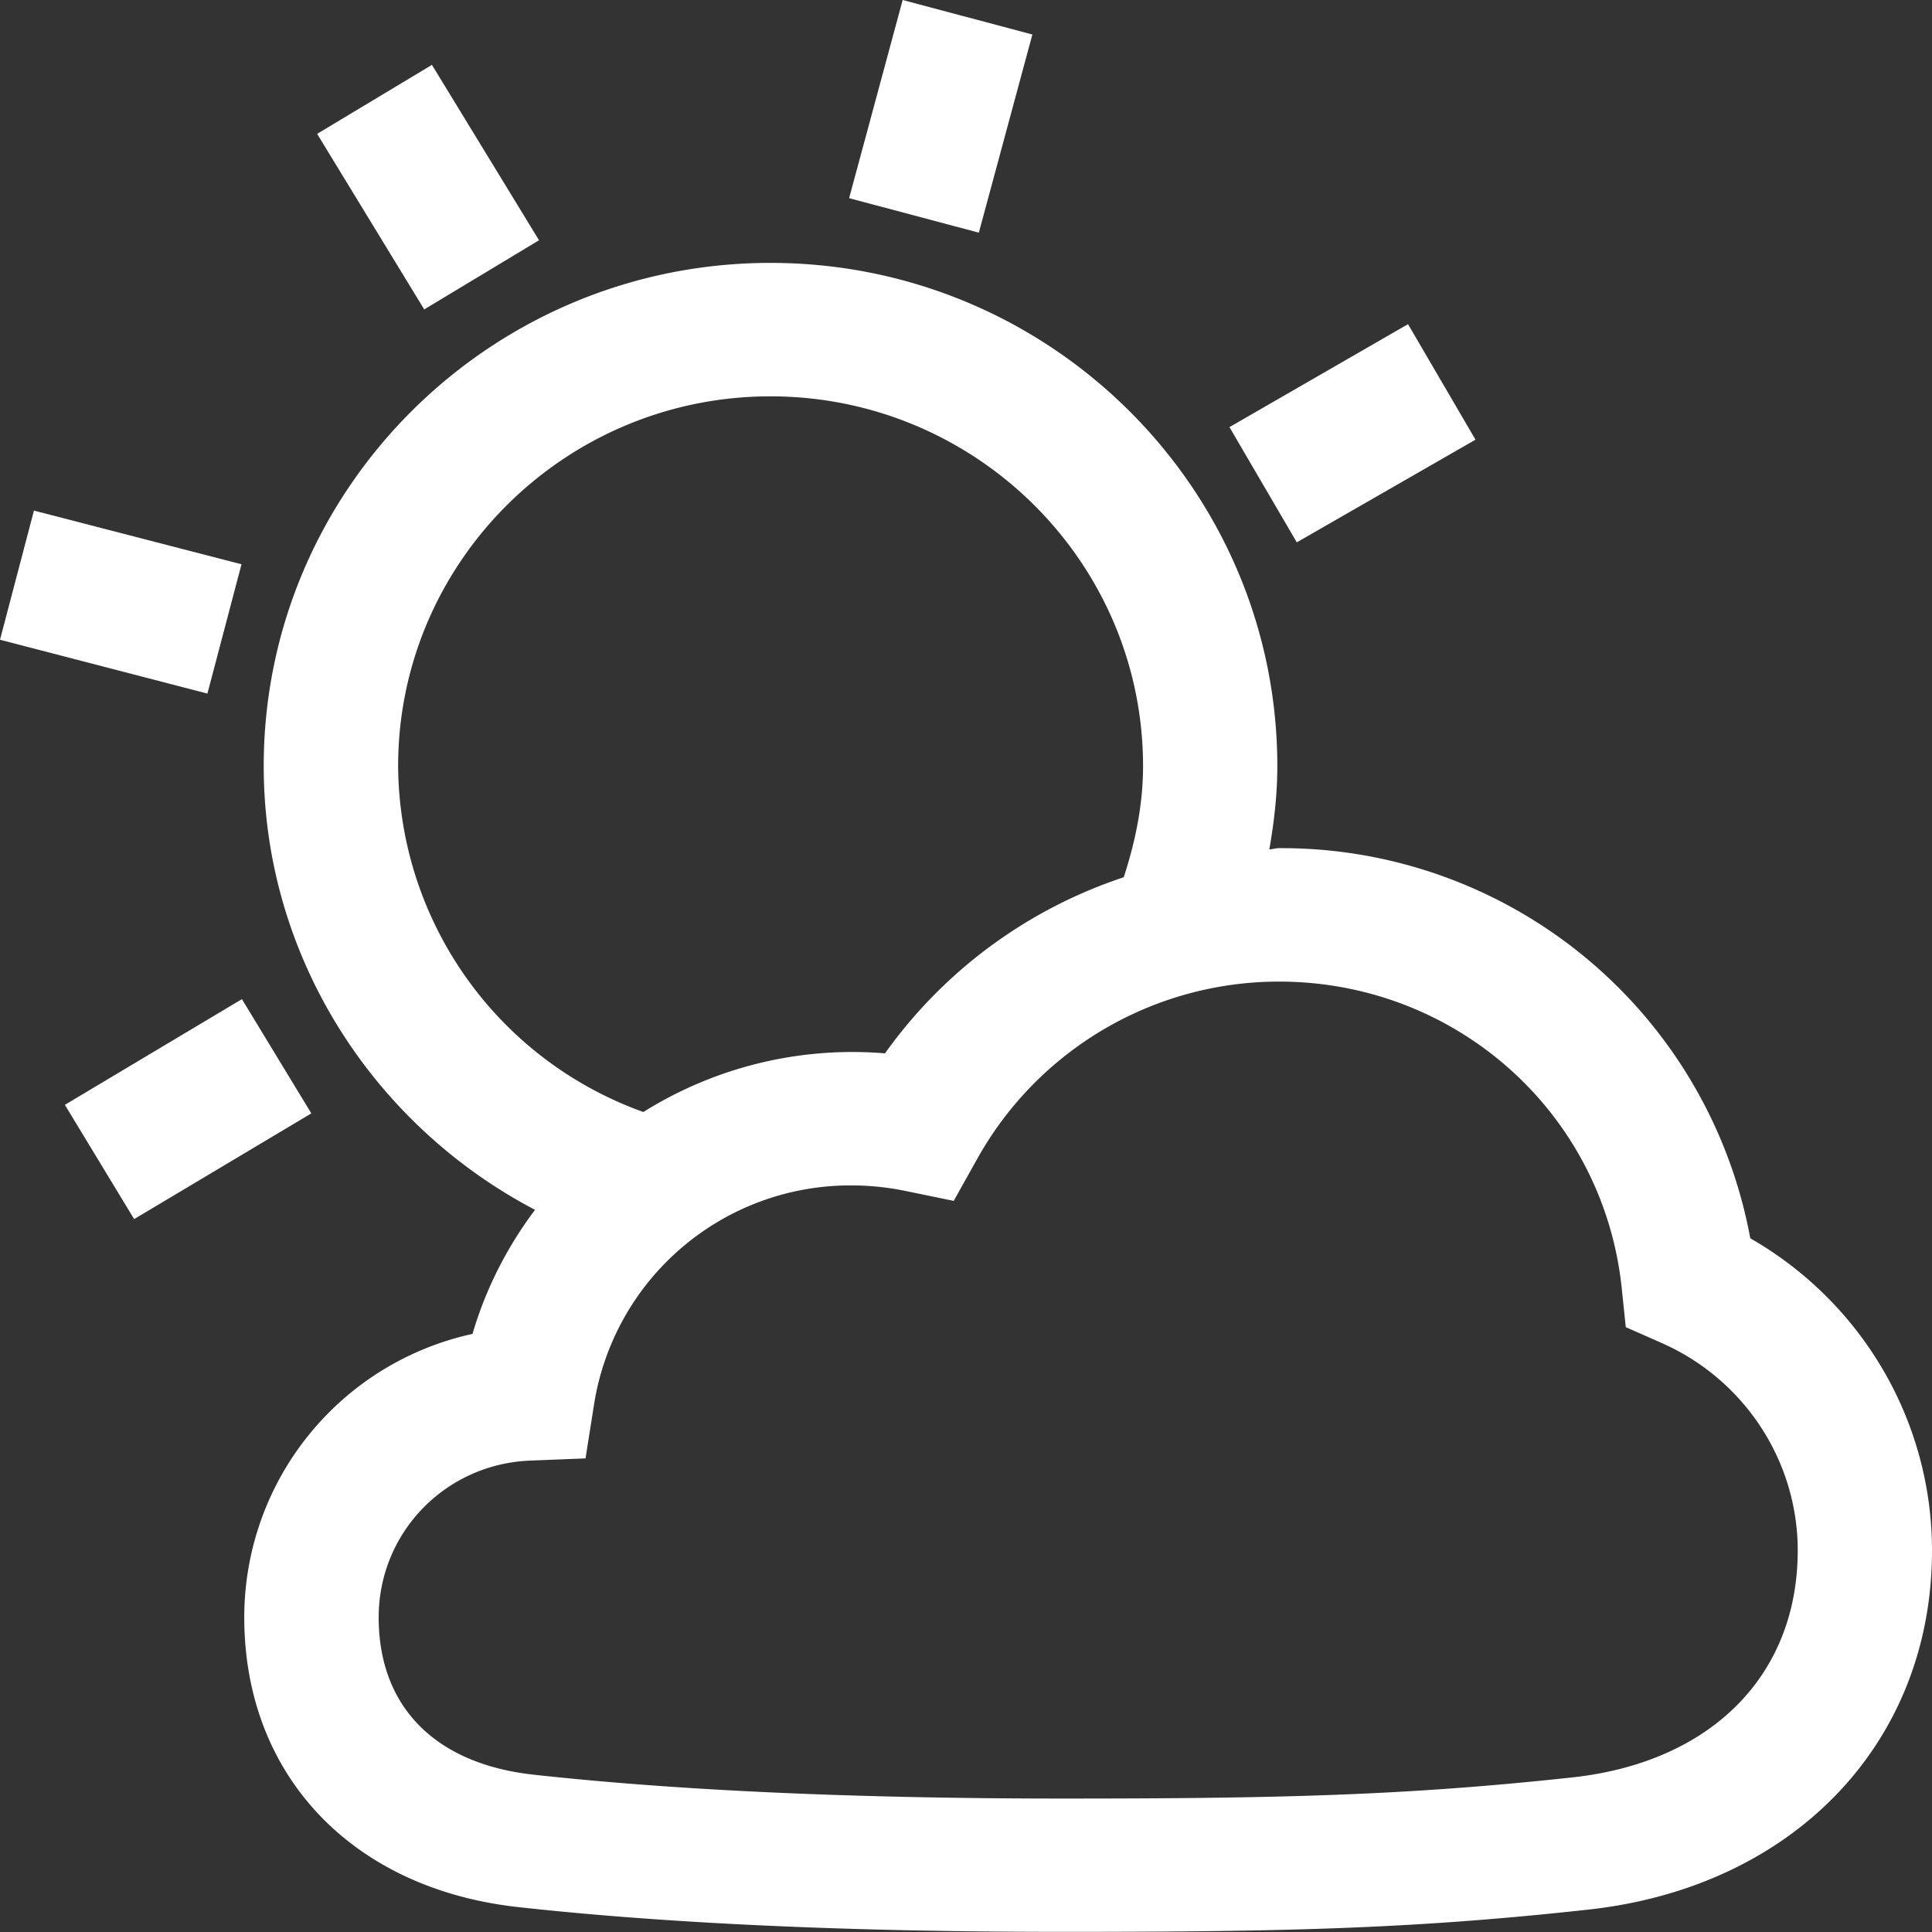 <svg xmlns="http://www.w3.org/2000/svg" width="14" height="14" viewBox="0 0 14 14">
    <rect x="0" y="0" width="14" height="14" fill="#333333" stroke="none"/>
    <g fill="#FFF" fill-rule="evenodd">
        <path d="M2.298.97l.776 1.272.832-.501L3.13.47zM0 4.636l1.503.39.247-.937L.246 3.7zM9.397 3.93l-.488-.835 1.294-.746.489.837zM6.541 0l-.388 1.436.94.25L7.481.25zM.47 8.006l.502.828 1.284-.766-.503-.828z"/>
        <path d="M11.392 12.88c-1.202.13-2.108.153-3.687.153-1.503 0-2.795-.058-3.838-.173-.714-.078-1.123-.493-1.123-1.14 0-.613.483-1.112 1.099-1.136l.4-.016.062-.393a1.88 1.88 0 0 1 1.87-1.585c.129 0 .259.014.386.04l.35.072.174-.311a2.503 2.503 0 0 1 2.183-1.278c1.286 0 2.353.956 2.484 2.225l.029.279.258.114c.599.263.988.854.988 1.504 0 .905-.627 1.536-1.635 1.645M2.885 5.552c0-1.478 1.21-2.68 2.698-2.68 1.489 0 2.7 1.202 2.7 2.68 0 .273-.054.542-.14.805a3.458 3.458 0 0 0-1.73 1.276 2.854 2.854 0 0 0-1.751.425 2.68 2.68 0 0 1-1.777-2.506m9.798 3.42a3.453 3.453 0 0 0-3.415-2.826c-.023 0-.046.008-.07.009.035-.2.058-.4.058-.603 0-2.011-1.646-3.647-3.673-3.647-2.025 0-3.672 1.636-3.672 3.647 0 1.368.782 2.594 1.966 3.215-.2.266-.356.568-.453.899A2.102 2.102 0 0 0 1.77 11.72c0 1.143.78 1.968 1.989 2.1 1.079.119 2.406.179 3.946.179 1.616 0 2.545-.023 3.793-.16C12.995 13.68 14 12.63 14 11.236c0-.94-.508-1.8-1.317-2.263"/>
    </g>
</svg>
